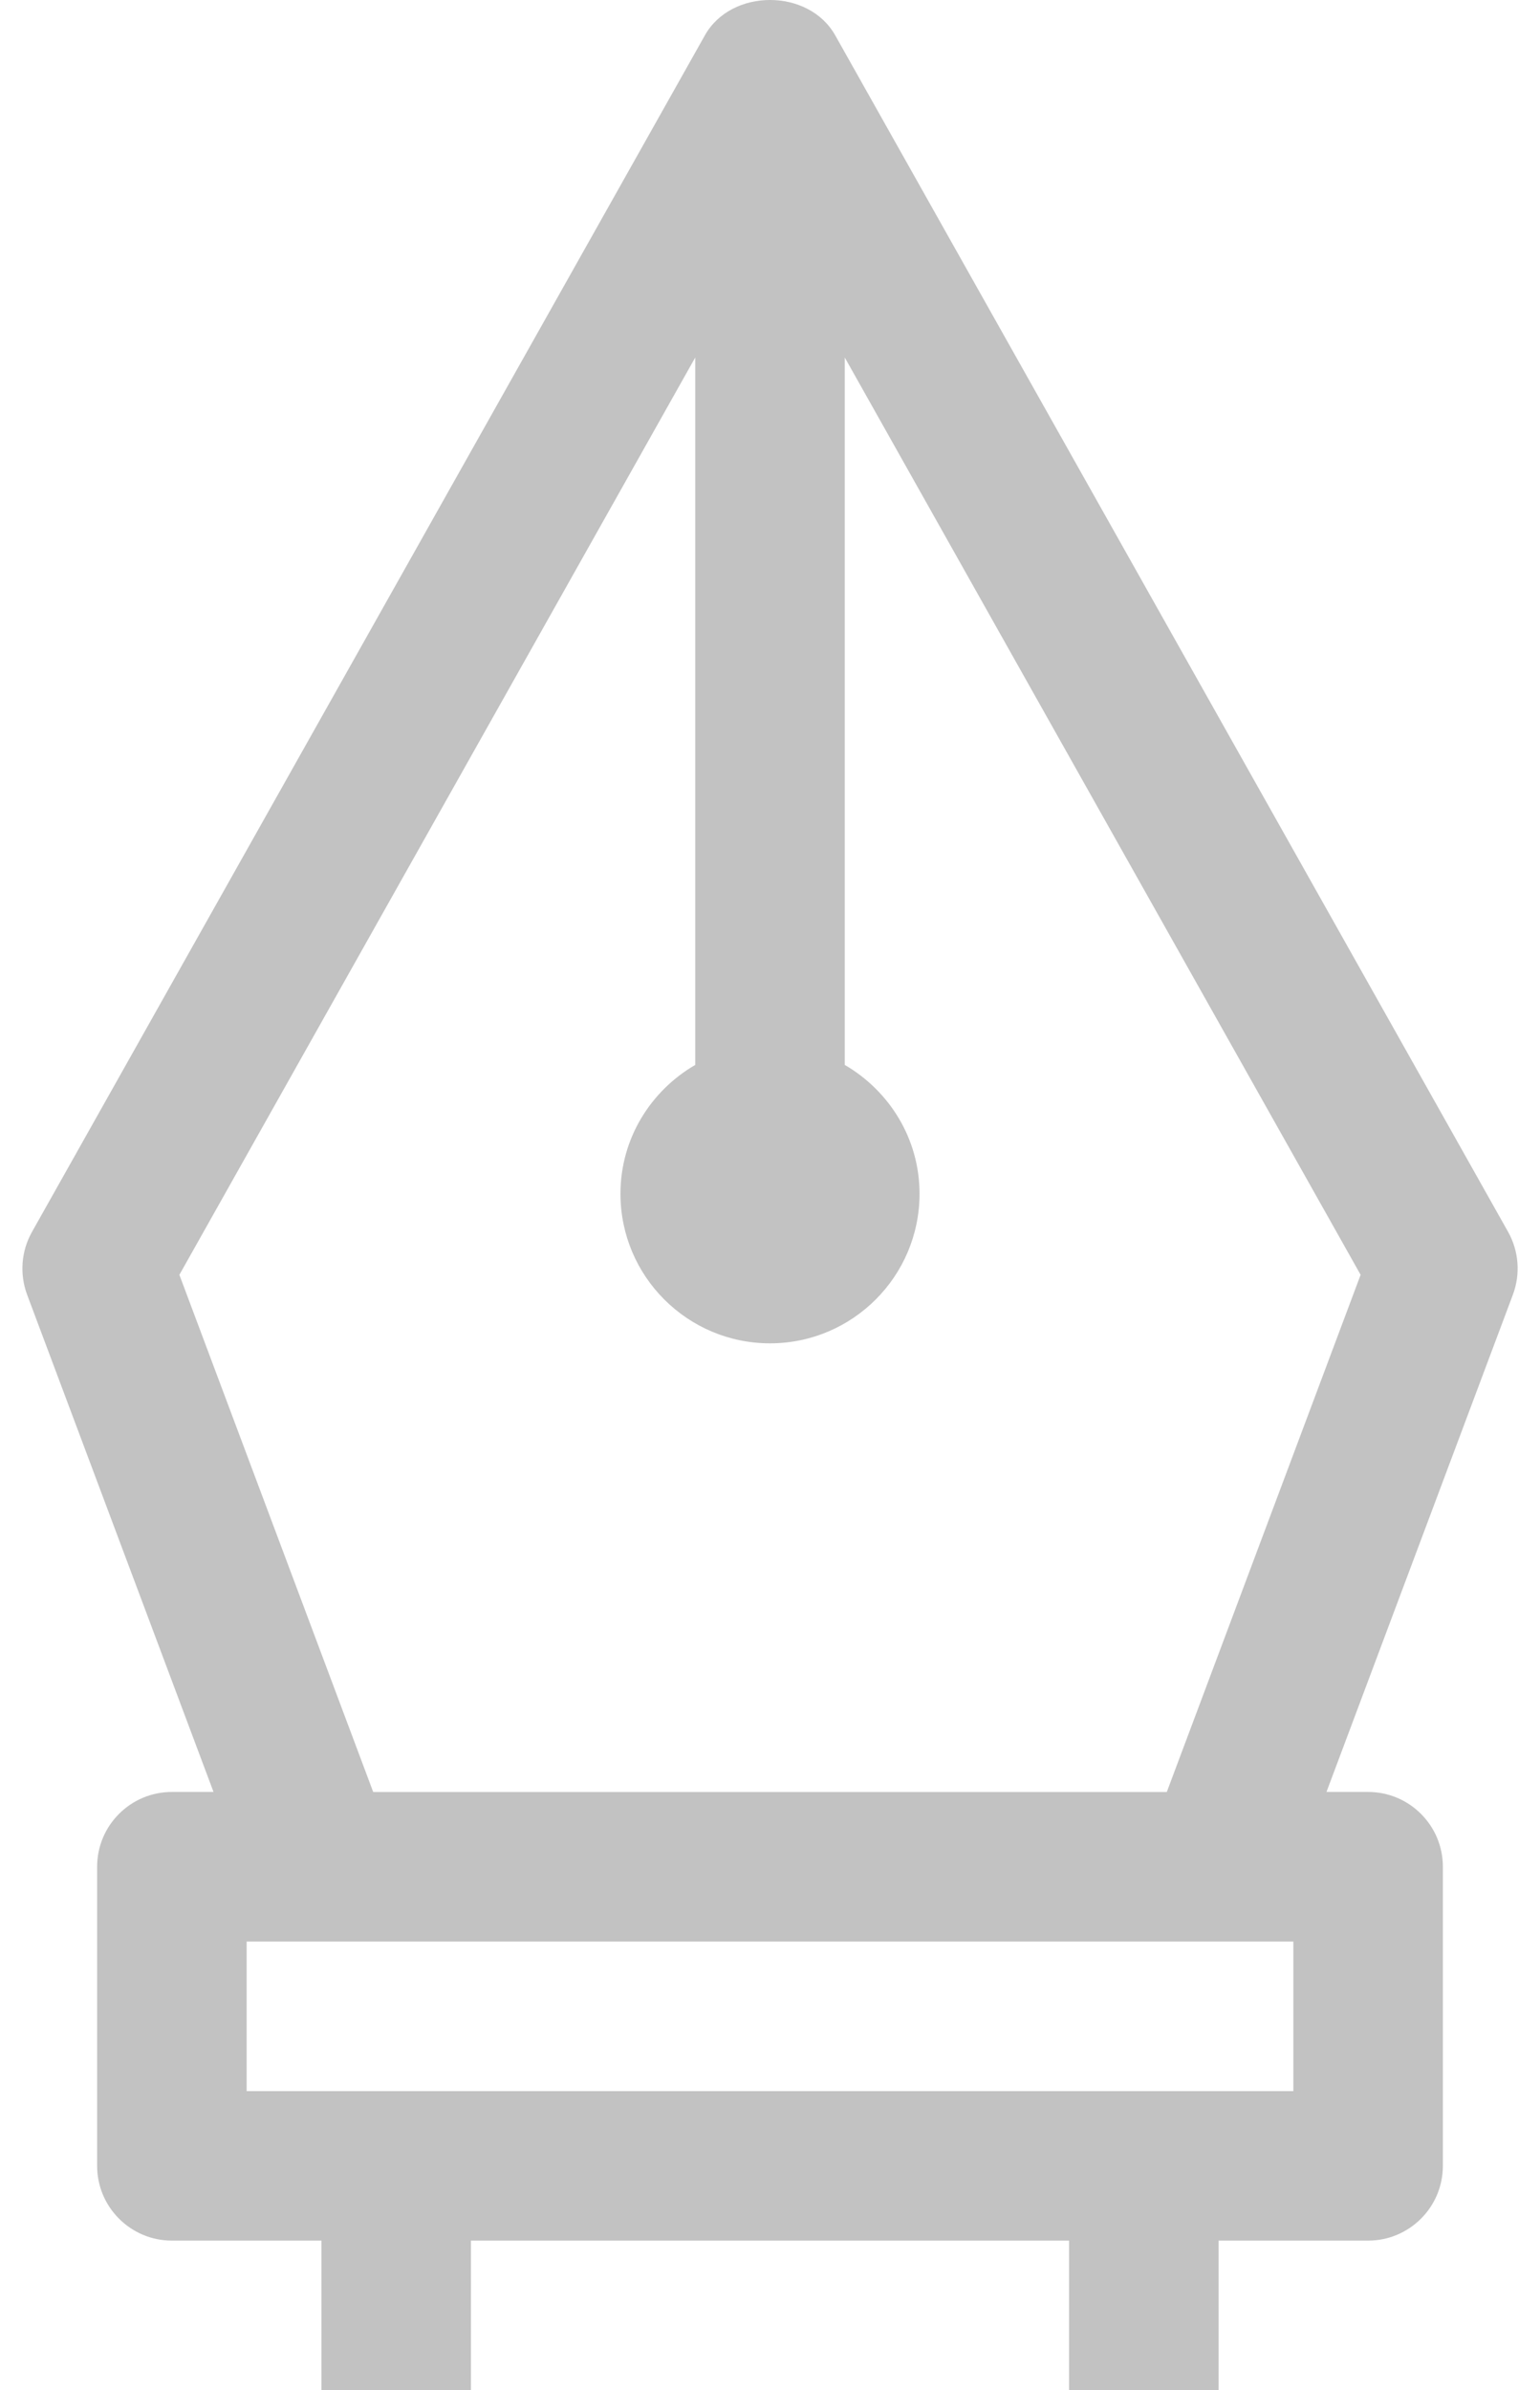 <svg width="29" height="45" viewBox="0 0 29 45" fill="none" xmlns="http://www.w3.org/2000/svg">
<path d="M28.399 23.192L15.728 0.665C15.229 -0.222 13.772 -0.222 13.274 0.665L0.603 23.192C0.399 23.553 0.366 23.987 0.511 24.376L4.021 33.737H3.237C2.46 33.737 1.829 34.367 1.829 35.145V40.776C1.829 41.553 2.46 42.184 3.237 42.184H6.053V45H8.868V42.184H20.132V45H22.948V42.184H25.763C26.54 42.184 27.171 41.553 27.171 40.776V35.145C27.171 34.368 26.54 33.737 25.763 33.737H24.979L28.489 24.376C28.635 23.987 28.602 23.555 28.399 23.192ZM24.355 39.37H4.645V36.554H6.053H22.947H24.355V39.37H24.355ZM21.972 33.738H7.028L3.378 24.001L13.092 6.731V20.049C12.254 20.536 11.684 21.435 11.684 22.475C11.684 24.029 12.946 25.291 14.5 25.291C16.054 25.291 17.316 24.029 17.316 22.475C17.316 21.436 16.746 20.538 15.908 20.049V6.731L25.622 24.001L21.972 33.738Z" fill="#C2C2C2"/>
</svg>
